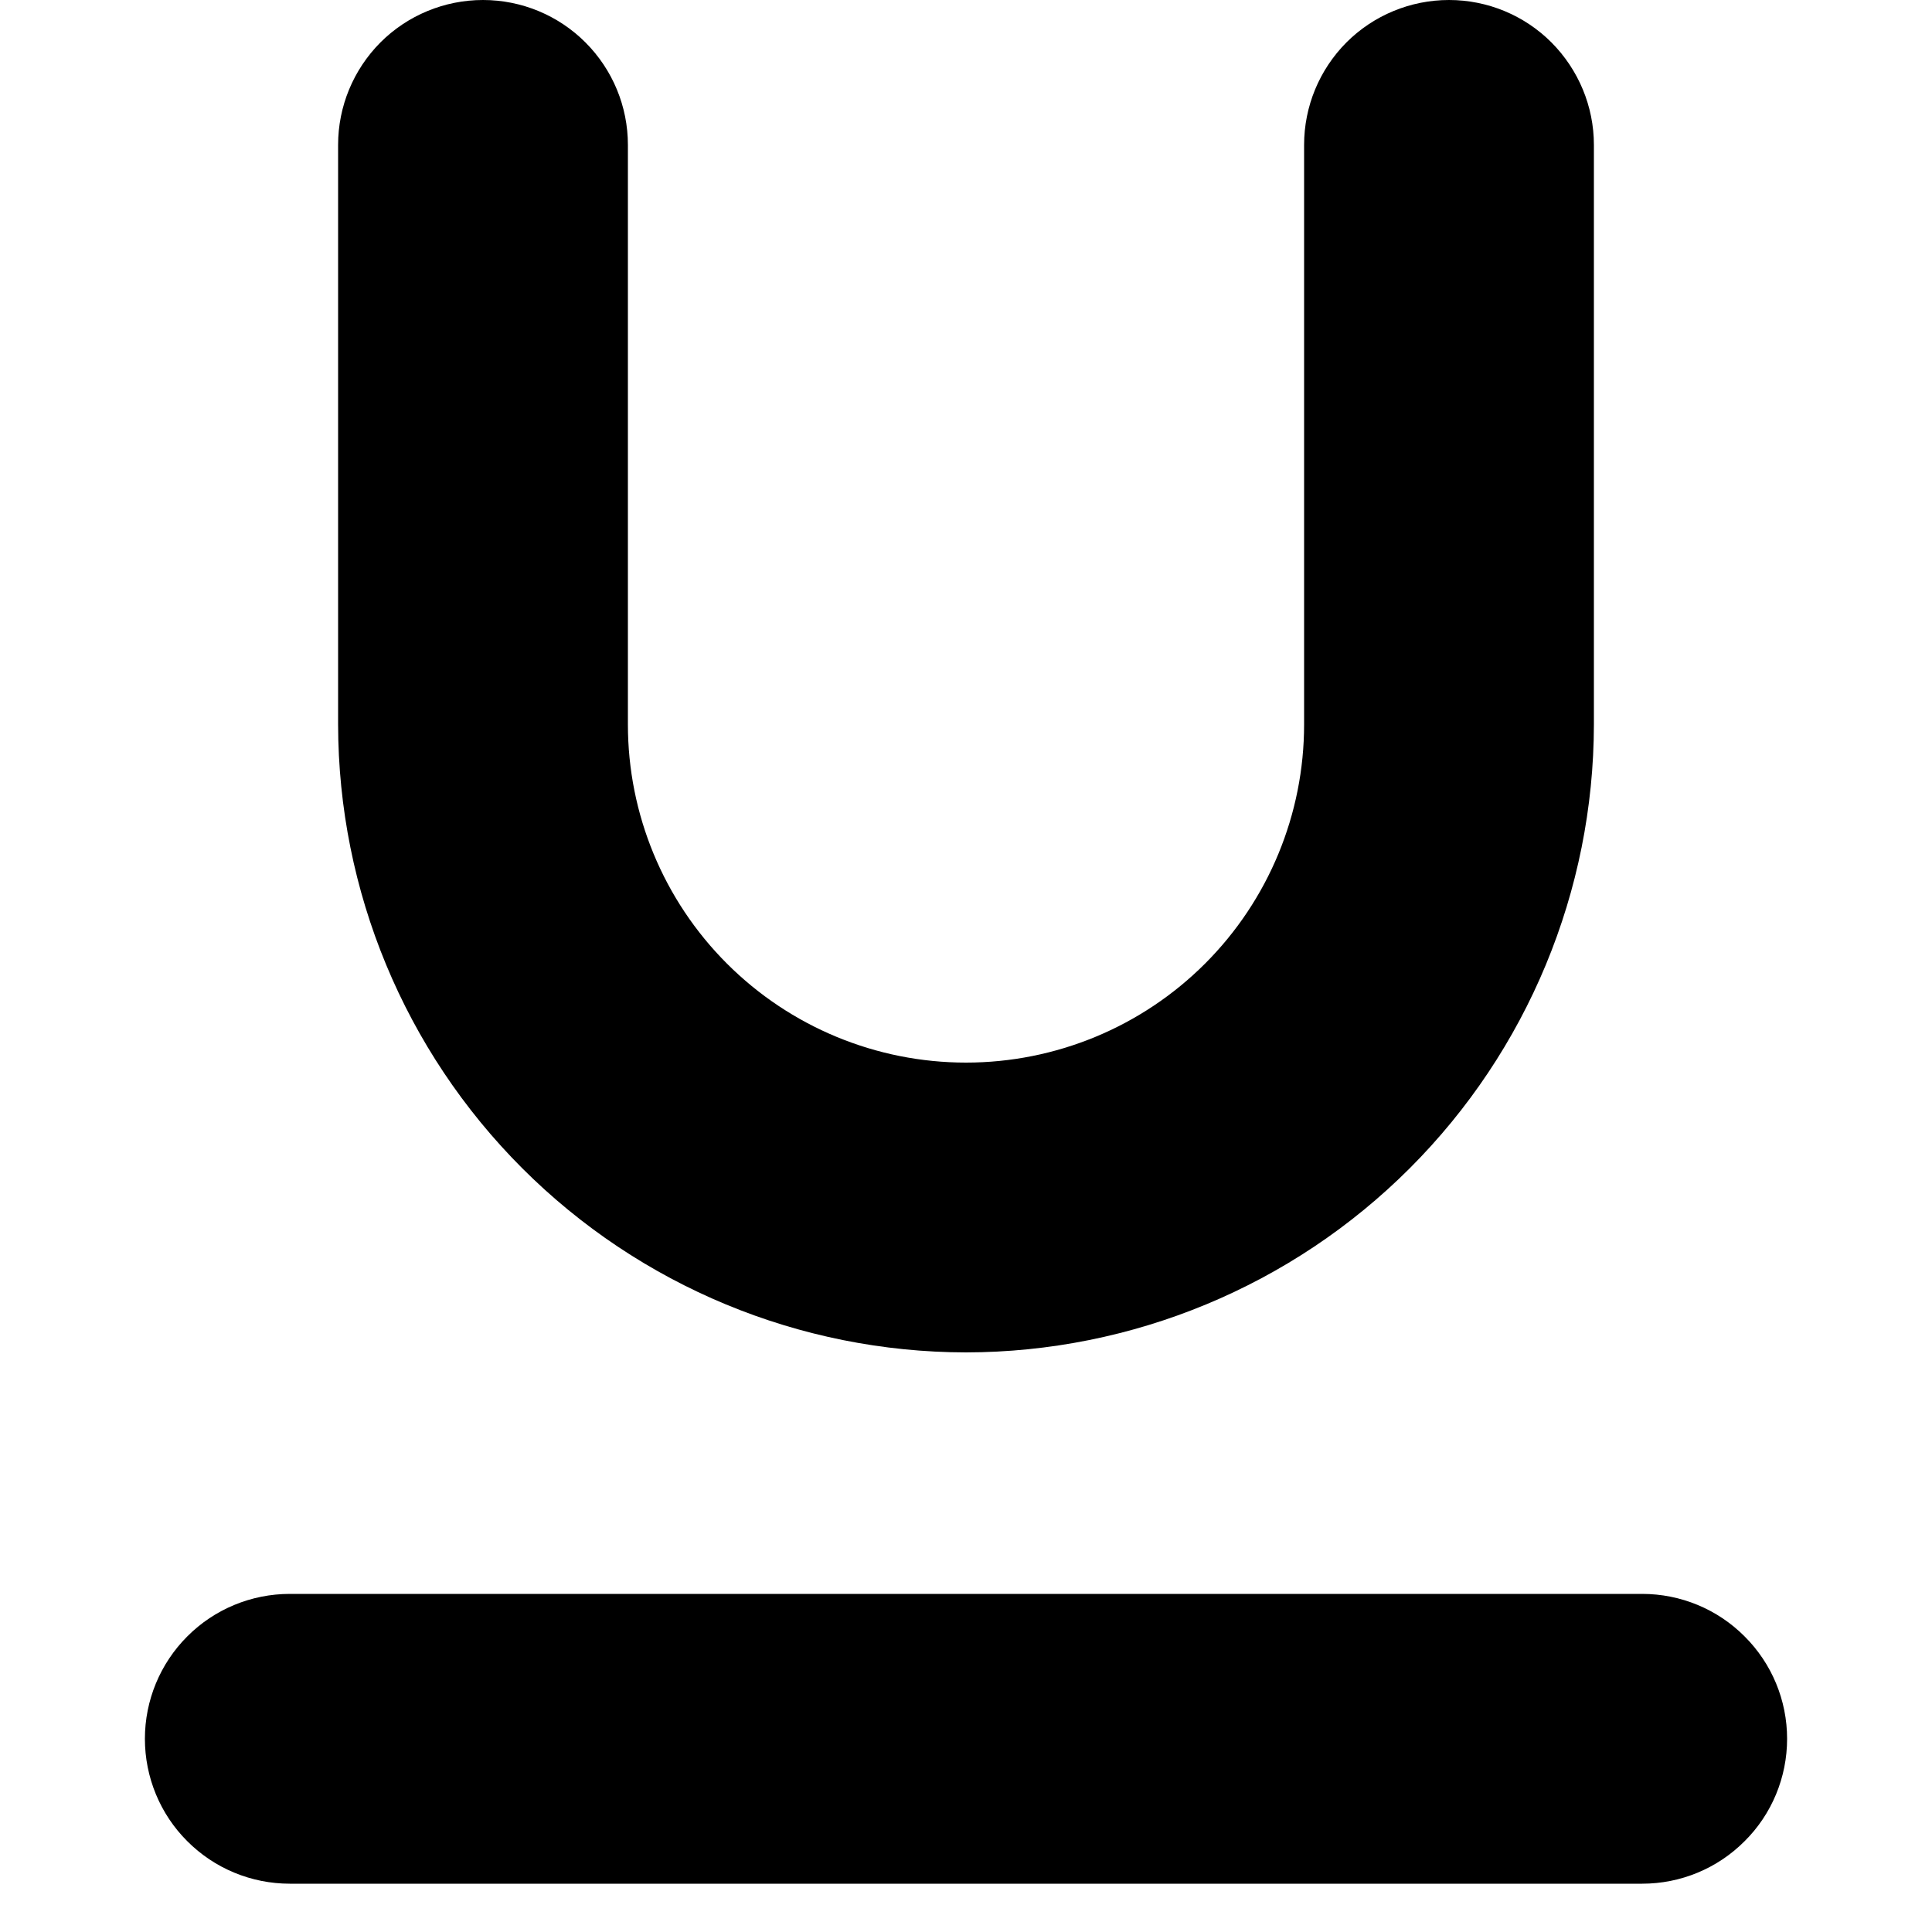 <svg width="16" height="16" viewBox="0 0 16 16" fill="none" xmlns="http://www.w3.org/2000/svg">
<g clip-path="url(#clip0)">
<path d="M13.6 15.6H2.4C2.082 15.6 1.776 15.474 1.551 15.248C1.326 15.024 1.2 14.718 1.2 14.4C1.2 14.082 1.326 13.777 1.551 13.552C1.776 13.326 2.082 13.2 2.4 13.2H13.6C13.918 13.2 14.223 13.326 14.448 13.552C14.674 13.777 14.8 14.082 14.8 14.4C14.8 14.718 14.674 15.024 14.448 15.248C14.223 15.474 13.918 15.6 13.6 15.6Z" fill="#000"/>
<path d="M8 11.2C6.621 11.198 5.3 10.65 4.325 9.675C3.35 8.7 2.802 7.379 2.8 6V1.2C2.8 0.882 2.926 0.577 3.151 0.351C3.376 0.126 3.682 0 4 0C4.318 0 4.623 0.126 4.848 0.351C5.074 0.577 5.2 0.882 5.2 1.2V6C5.2 6.743 5.495 7.455 6.02 7.98C6.545 8.505 7.257 8.8 8 8.8C8.743 8.8 9.455 8.505 9.98 7.98C10.505 7.455 10.8 6.743 10.8 6V1.2C10.8 0.882 10.926 0.577 11.151 0.351C11.376 0.126 11.682 0 12 0C12.318 0 12.623 0.126 12.848 0.351C13.073 0.577 13.2 0.882 13.2 1.2V6C13.198 7.379 12.65 8.7 11.675 9.675C10.7 10.65 9.379 11.198 8 11.2Z" fill="#000"/>
</g>
<defs>
<clipPath id="clip0">
<rect width="16" height="16" fill="white"/>
</clipPath>
</defs>
</svg>
